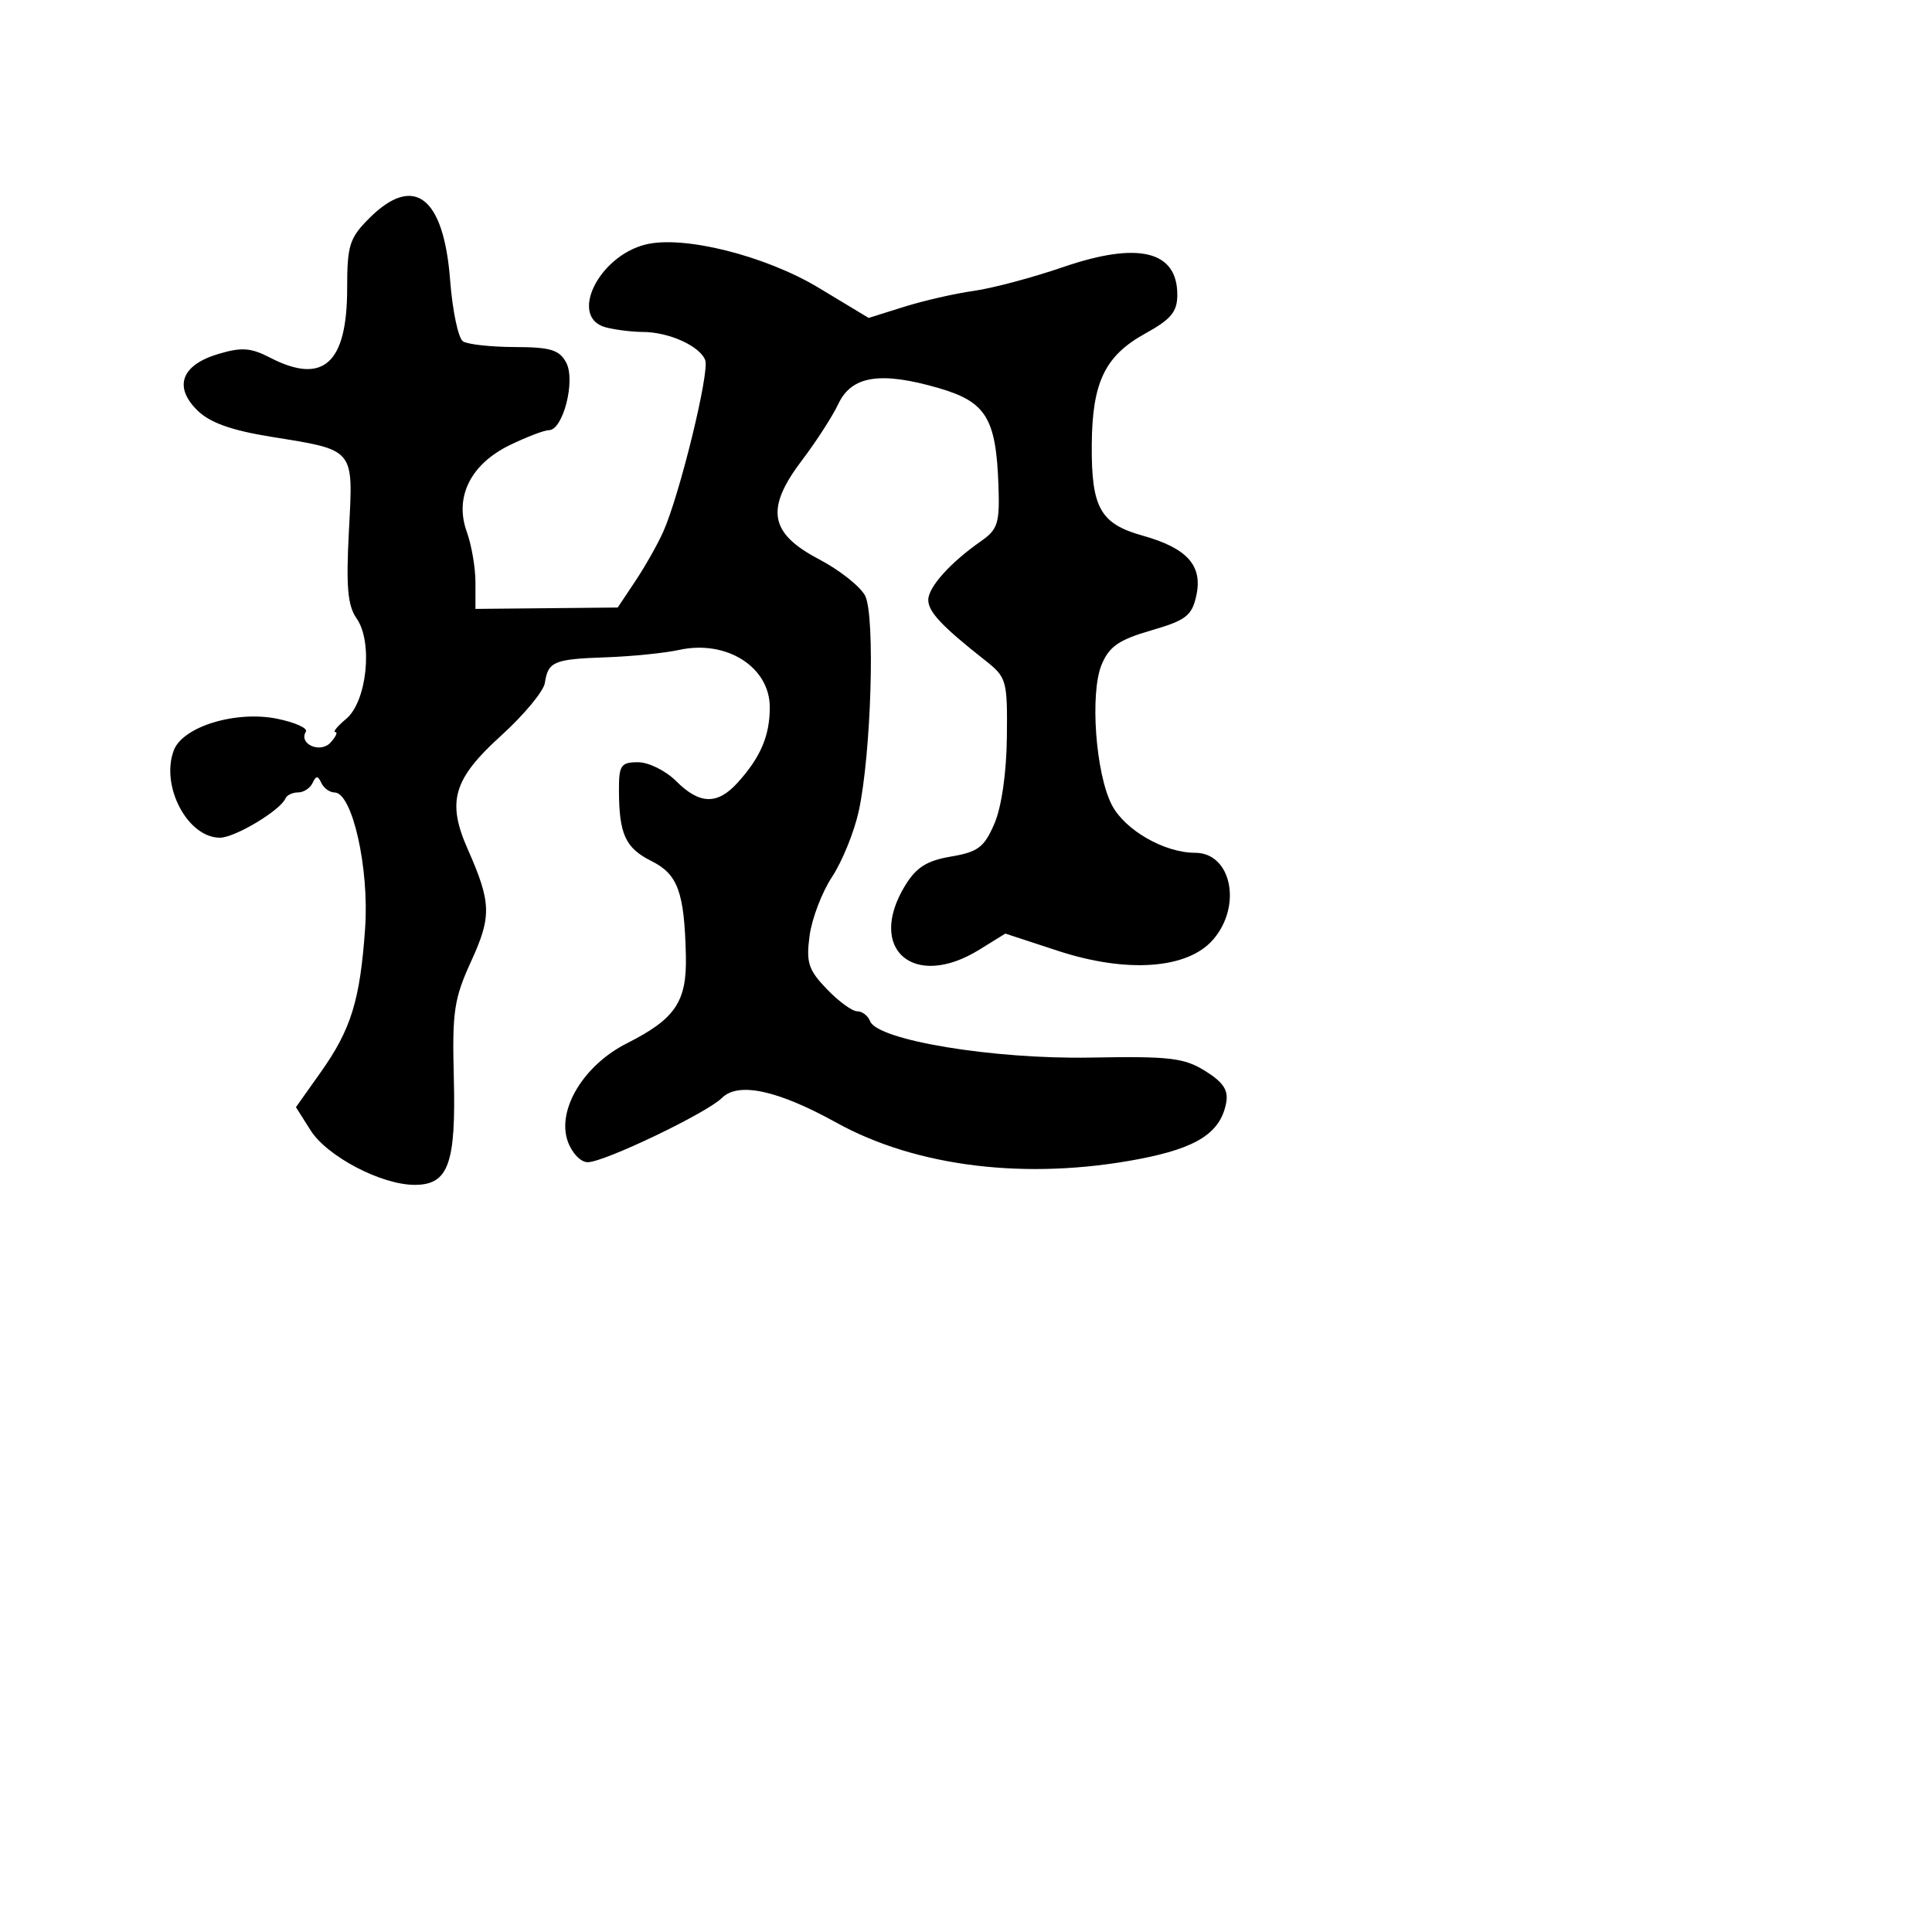 <svg xmlns="http://www.w3.org/2000/svg" width="256" height="256" viewBox="0 0 256 256" version="1.1">
	<path d="M 48.923 28.923 C 46.306 31.541, 46 32.511, 46 38.201 C 46 48.173, 42.826 51.030, 35.788 47.390 C 33.230 46.068, 32.002 45.982, 28.898 46.912 C 24.028 48.372, 22.972 51.262, 26.166 54.390 C 27.819 56.008, 30.650 57.022, 35.871 57.867 C 47.120 59.686, 46.810 59.312, 46.232 70.356 C 45.843 77.790, 46.062 80.250, 47.263 81.966 C 49.441 85.075, 48.616 92.958, 45.873 95.250 C 44.721 96.213, 44.071 97, 44.429 97 C 44.786 97, 44.499 97.630, 43.789 98.400 C 42.434 99.871, 39.526 98.577, 40.531 96.950 C 40.811 96.496, 39.119 95.730, 36.770 95.246 C 31.291 94.118, 24.231 96.261, 23.031 99.418 C 21.238 104.135, 24.856 111, 29.135 111 C 31.124 111, 37.155 107.385, 37.833 105.786 C 38.017 105.354, 38.767 105, 39.500 105 C 40.233 105, 41.096 104.437, 41.417 103.750 C 41.883 102.750, 42.117 102.750, 42.583 103.750 C 42.904 104.437, 43.692 105.003, 44.333 105.007 C 46.685 105.022, 48.940 115.047, 48.381 123 C 47.708 132.569, 46.525 136.397, 42.478 142.104 L 39.213 146.708 41.147 149.763 C 43.346 153.236, 50.527 157, 54.954 157 C 59.420 157, 60.431 154.214, 60.132 142.724 C 59.906 134.050, 60.165 132.320, 62.431 127.369 C 65.162 121.404, 65.106 119.604, 61.968 112.500 C 59.187 106.204, 60.062 103.223, 66.375 97.500 C 69.408 94.750, 72.027 91.600, 72.195 90.500 C 72.630 87.650, 73.376 87.337, 80.307 87.096 C 83.713 86.978, 88.075 86.536, 90 86.115 C 96.266 84.745, 102 88.379, 102 93.721 C 102 97.511, 100.770 100.380, 97.701 103.750 C 95.043 106.668, 92.686 106.596, 89.591 103.500 C 88.216 102.125, 85.945 101, 84.545 101 C 82.268 101, 82.001 101.395, 82.014 104.750 C 82.035 110.554, 82.871 112.370, 86.316 114.090 C 89.824 115.842, 90.688 118.215, 90.882 126.639 C 91.022 132.736, 89.495 135.001, 83.050 138.254 C 77.338 141.137, 73.770 147.041, 75.222 151.207 C 75.767 152.770, 76.936 154, 77.876 154 C 80.051 154, 93.661 147.482, 95.660 145.482 C 97.821 143.322, 103.042 144.450, 110.832 148.760 C 121.468 154.645, 136.098 156.409, 150.881 153.590 C 158.584 152.121, 161.707 150.119, 162.469 146.160 C 162.795 144.466, 162.113 143.418, 159.701 141.913 C 156.901 140.166, 154.996 139.943, 144.500 140.135 C 131.611 140.371, 116.257 137.833, 115.288 135.307 C 115.012 134.588, 114.243 134, 113.580 134 C 112.917 134, 111.103 132.673, 109.549 131.051 C 107.107 128.502, 106.798 127.542, 107.276 123.979 C 107.580 121.712, 108.922 118.202, 110.258 116.178 C 111.594 114.155, 113.181 110.250, 113.783 107.500 C 115.438 99.946, 115.987 81.598, 114.638 78.948 C 114.012 77.720, 111.250 75.533, 108.500 74.090 C 101.930 70.642, 101.386 67.411, 106.290 60.957 C 108.153 58.505, 110.315 55.150, 111.095 53.500 C 112.852 49.785, 116.690 49.187, 124.396 51.427 C 130.658 53.247, 131.986 55.412, 132.300 64.307 C 132.477 69.317, 132.217 70.154, 130 71.698 C 125.936 74.530, 123 77.798, 123 79.490 C 123 81.066, 124.809 82.992, 130.500 87.474 C 133.393 89.752, 133.497 90.115, 133.416 97.668 C 133.366 102.398, 132.710 106.944, 131.761 109.146 C 130.415 112.268, 129.589 112.894, 126.018 113.497 C 122.805 114.040, 121.408 114.924, 119.928 117.351 C 114.798 125.764, 121.077 131.206, 129.739 125.853 L 133.213 123.705 140.170 125.986 C 149.327 128.988, 157.374 128.405, 160.750 124.495 C 164.619 120.013, 163.164 113, 158.366 113 C 154.284 113, 149.048 109.994, 147.324 106.660 C 145.176 102.505, 144.400 91.862, 145.970 88.072 C 146.967 85.665, 148.248 84.779, 152.526 83.535 C 157.151 82.191, 157.931 81.591, 158.516 78.928 C 159.390 74.948, 157.318 72.629, 151.410 70.975 C 145.788 69.401, 144.608 67.296, 144.664 58.941 C 144.720 50.654, 146.409 47.141, 151.756 44.191 C 155.182 42.302, 156 41.310, 156 39.048 C 156 33.225, 150.827 31.972, 140.884 35.386 C 136.823 36.780, 131.475 38.204, 129 38.549 C 126.525 38.894, 122.385 39.841, 119.801 40.652 L 115.101 42.127 108.499 38.145 C 101.413 33.871, 90.527 31.149, 85.534 32.402 C 79.253 33.979, 75.360 42.059, 80.250 43.370 C 81.487 43.701, 83.716 43.979, 85.203 43.986 C 88.651 44.004, 92.729 45.850, 93.446 47.719 C 94.050 49.293, 90.044 65.647, 87.865 70.500 C 87.125 72.150, 85.468 75.075, 84.185 77 L 81.851 80.500 72.425 80.592 L 63 80.683 63 77.163 C 63 75.226, 62.483 72.213, 61.852 70.467 C 60.187 65.863, 62.358 61.496, 67.566 58.971 C 69.802 57.887, 72.129 57, 72.738 57 C 74.608 57, 76.292 50.413, 75.026 48.049 C 74.119 46.354, 72.943 45.997, 68.215 45.985 C 65.072 45.976, 61.984 45.639, 61.354 45.235 C 60.723 44.831, 59.954 41.180, 59.644 37.123 C 58.797 26.034, 54.839 23.007, 48.923 28.923" stroke="none" fill="black" fill-rule="evenodd"/>
</svg>